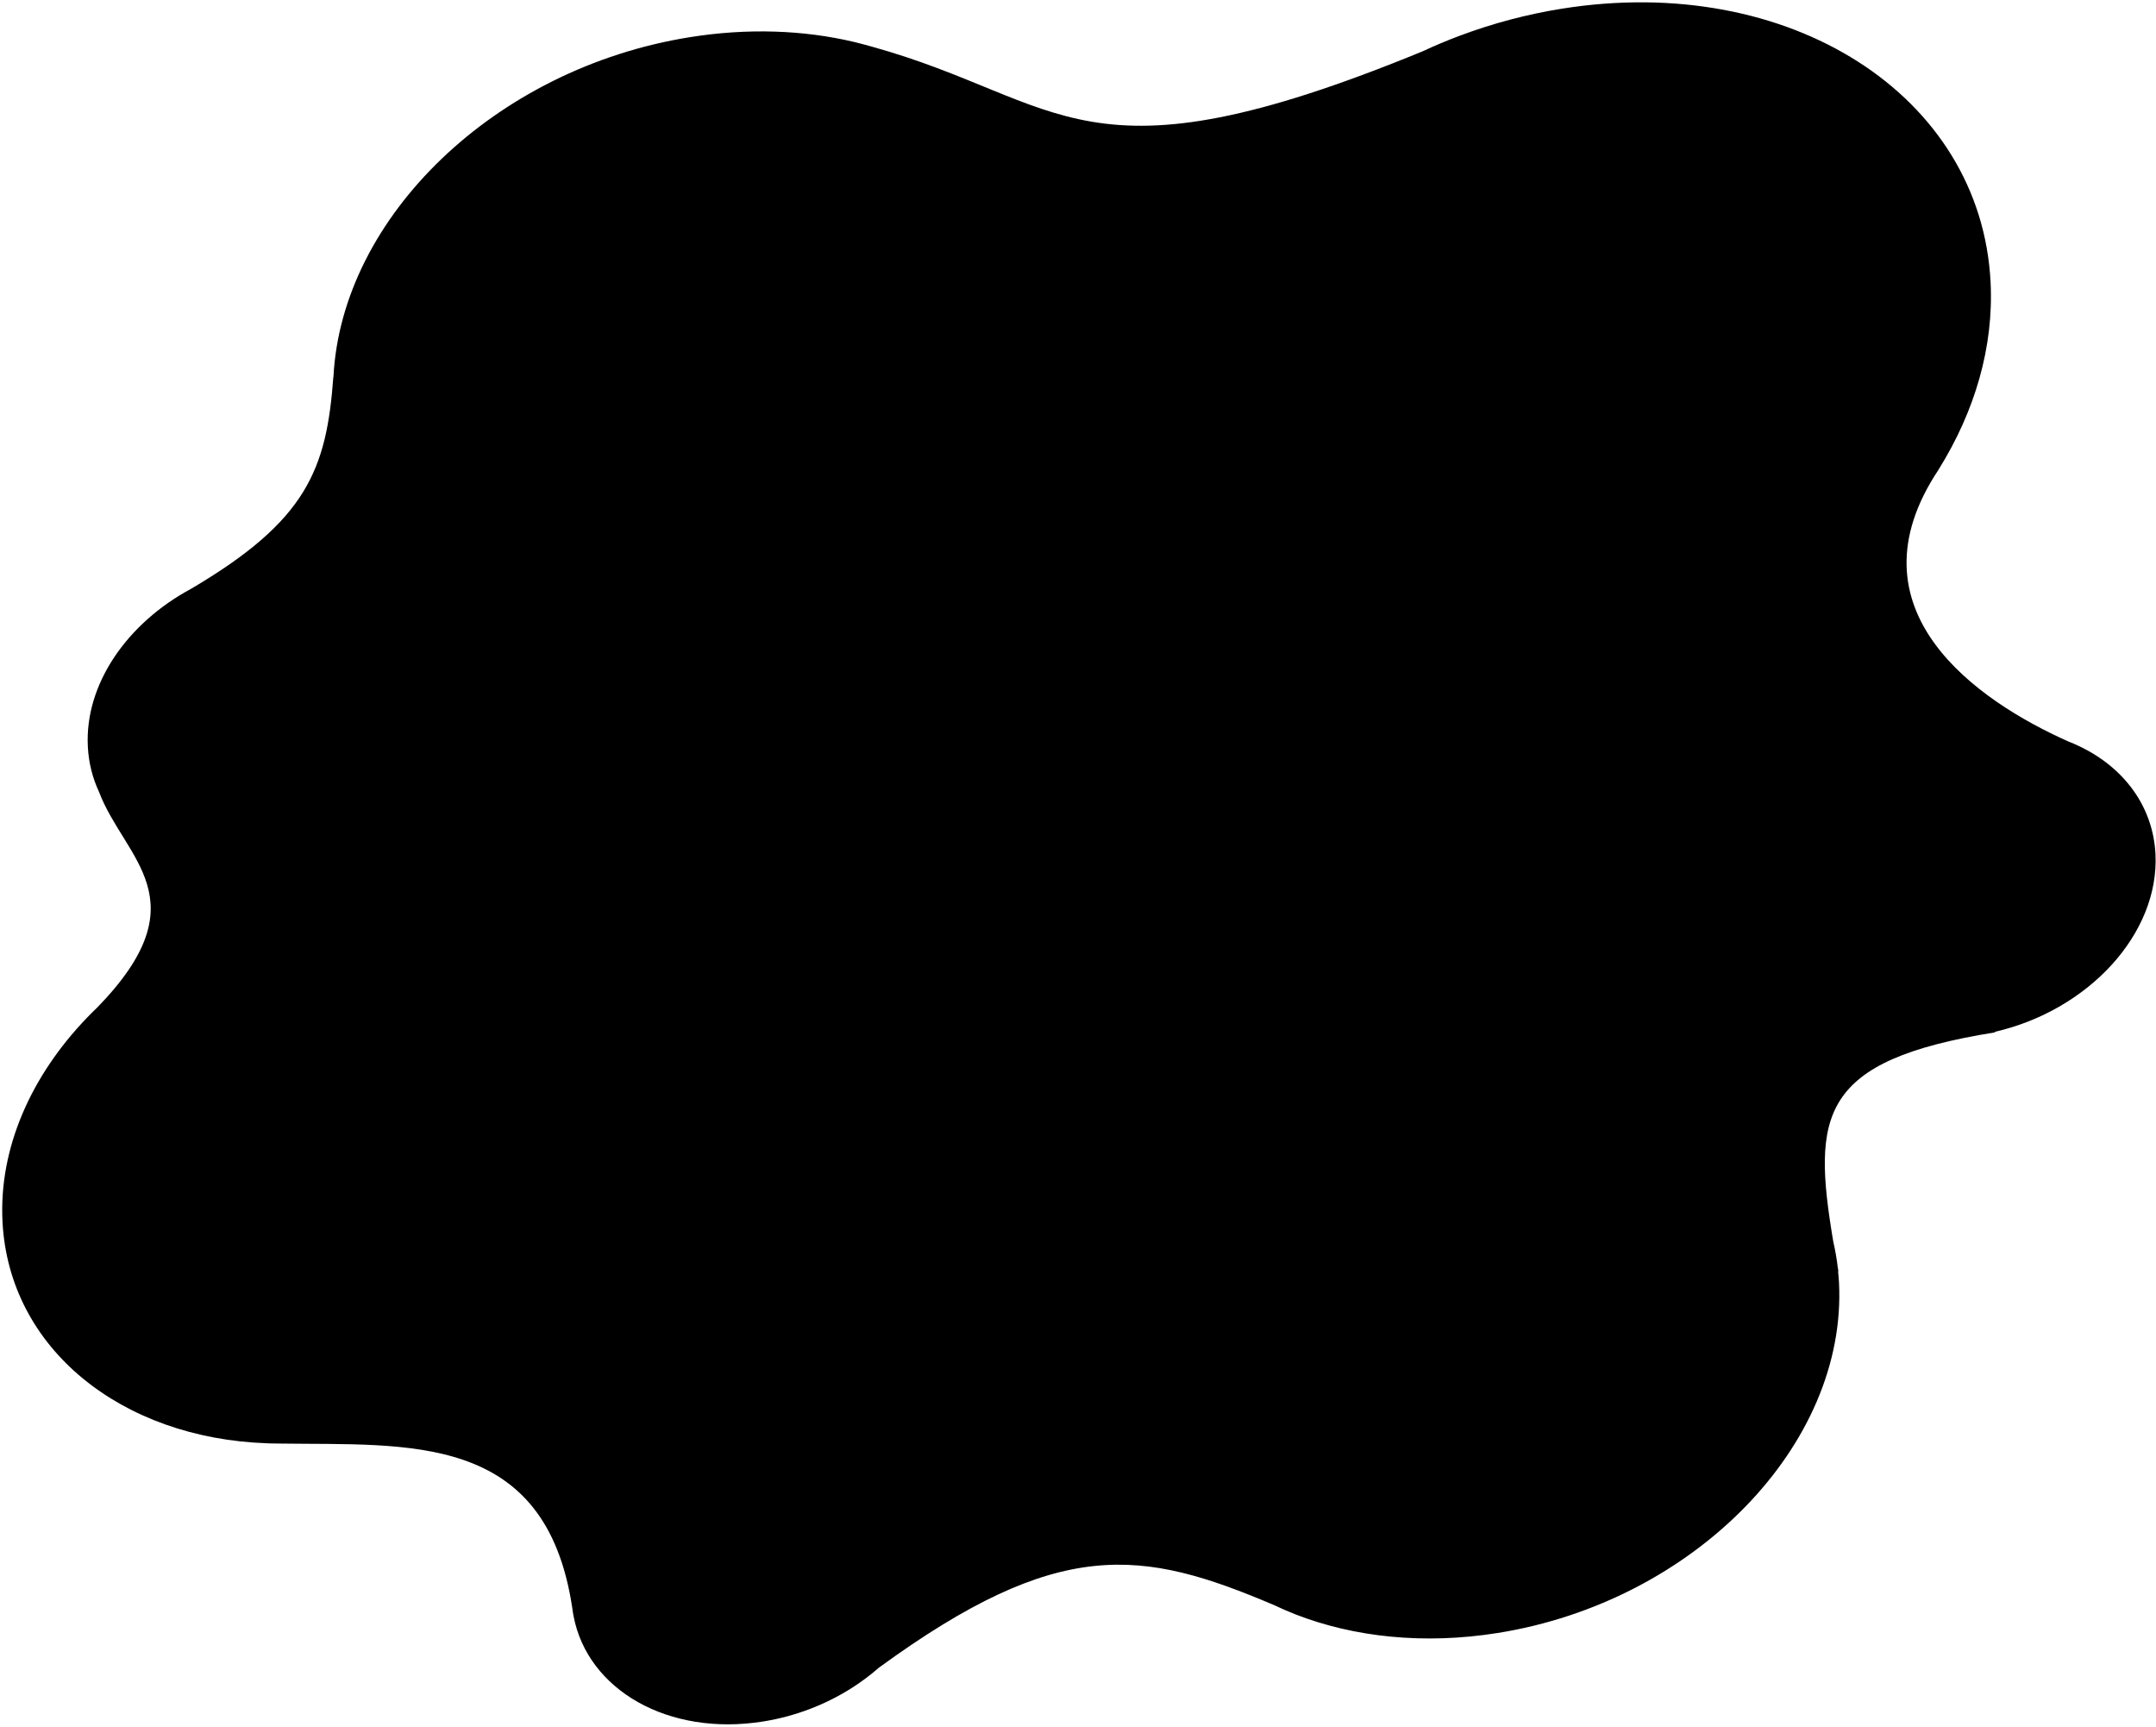 <?xml version="1.0" encoding="UTF-8"?>
<svg width="587px" height="470px" viewBox="0 0 587 470" version="1.1" xmlns="http://www.w3.org/2000/svg" xmlns:xlink="http://www.w3.org/1999/xlink">
    <!-- Generator: Sketch 51.3 (57544) - http://www.bohemiancoding.com/sketch -->
    <title>Shape</title>
    <desc>Created with Sketch.</desc>
    <defs>
        <path d="M580.496,165.267 C570.926,163.42 561.342,162.584 551.935,162.669 L551.935,162.663 C551.883,162.663 551.839,162.663 551.794,162.669 C548.108,162.704 544.46,162.892 540.84,163.203 C440.621,167.298 444.936,142.532 400.454,110.745 C399.825,110.29 399.181,109.844 398.545,109.392 C397.768,108.858 396.991,108.323 396.184,107.783 C384.49,100.129 370.494,94.397 354.774,91.359 C302.018,81.159 248.878,104.951 231.922,145.05 L231.885,145.062 C221.538,168.102 211.731,179.349 175.739,185.997 C156.233,188.835 139.666,200.455 134.67,216.727 C133.367,220.951 132.949,225.183 133.308,229.307 C133.549,248.916 149.753,266.544 112.736,284.374 C111.585,284.879 110.449,285.402 109.328,285.948 C109.287,285.965 109.258,285.98 109.221,285.997 L109.228,286.003 C89.578,295.607 74.502,311.11 68.607,330.302 C58.419,363.448 78.92,396.814 115.678,411.63 L115.664,411.636 C115.889,411.73 116.111,411.812 116.33,411.9 C117.118,412.211 117.906,412.516 118.709,412.81 C151.633,425.337 188.077,434.529 178.422,482.153 C178.263,482.829 178.137,483.498 178.022,484.173 C178.008,484.22 178,484.267 177.993,484.325 L178,484.32 C174.681,504.589 191.048,524.025 216.675,528.974 C225.427,530.67 234.205,530.459 242.313,528.692 L242.313,528.698 C242.328,528.692 242.335,528.692 242.35,528.686 C245.458,528.005 248.474,527.095 251.346,525.98 C309.538,509.203 329.543,519.928 358.401,546.942 C359.807,548.363 361.265,549.76 362.797,551.104 C362.819,551.122 362.834,551.139 362.856,551.163 C375.72,562.433 392.839,570.869 412.859,574.743 C466.125,585.039 519.821,559.134 532.795,516.899 C533.106,515.895 533.365,514.885 533.617,513.881 L533.706,513.94 C533.765,513.594 533.824,513.259 533.883,512.919 C534.453,510.553 534.853,508.199 535.149,505.851 C541.492,471.552 548.375,458.221 596.105,467.449 L595.942,467.267 C622.002,470.531 647.292,457.446 653.657,436.754 C657.52,424.157 653.516,411.512 644.161,402.044 C643.391,401.269 642.607,400.512 641.771,399.784 C622.564,381.223 596.756,345.485 634.058,318.163 L634.036,318.163 C648.617,306.734 659.504,292.067 664.714,275.117 C679.702,226.336 642,177.157 580.496,165.267 Z" id="path-1"></path>
    </defs>
    <g id="Home-page" stroke="none" stroke-width="1" fill="none" fill-rule="evenodd">
        <g id="Home-desktop" transform="translate(-683, -210)">
            <g id="STEM-137" transform="translate(598, 110)">
                <mask id="mask-2" fill="white">
                    <use xlink:href="#path-1"></use>
                </mask>
                <use id="Shape" fill="#000000" fill-rule="nonzero" transform="translate(367, 333) rotate(-20) translate(-367, -333) " xlink:href="#path-1"></use>
            </g>
        </g>
    </g>
</svg>